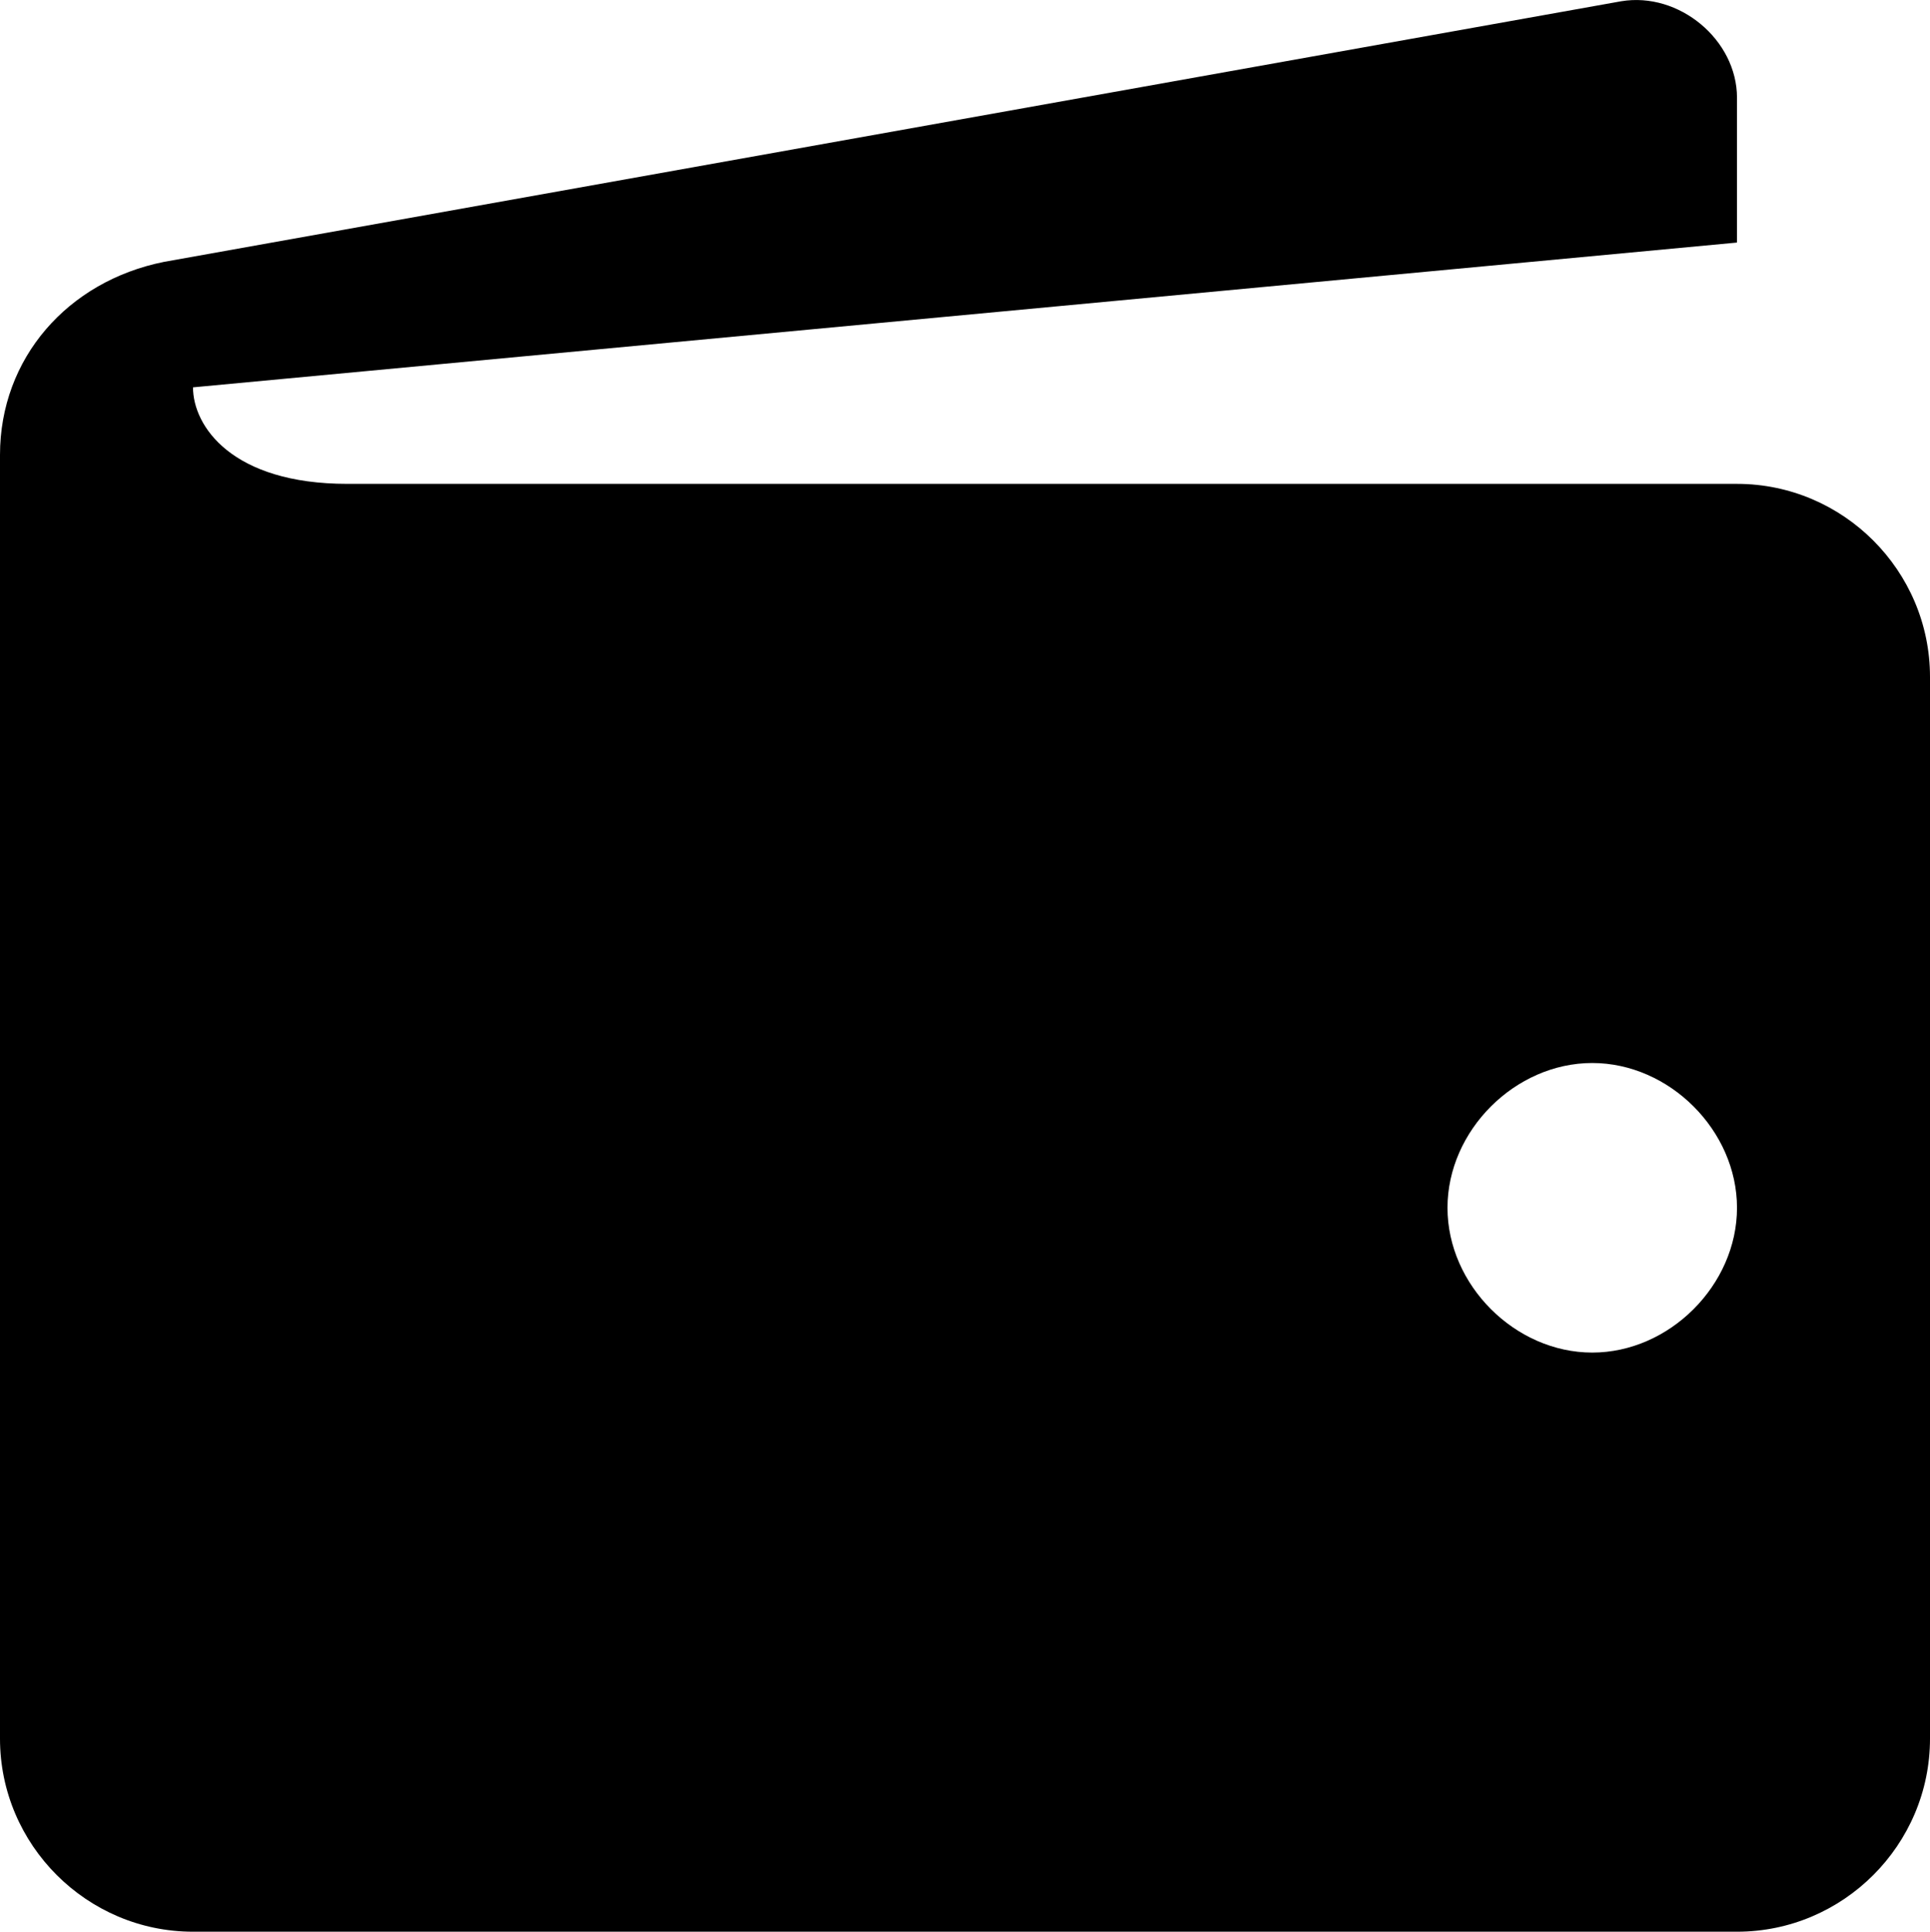 <?xml version="1.0" encoding="utf-8"?>
<!-- Generator: Adobe Illustrator 16.0.0, SVG Export Plug-In . SVG Version: 6.00 Build 0)  -->
<!DOCTYPE svg PUBLIC "-//W3C//DTD SVG 1.1//EN" "http://www.w3.org/Graphics/SVG/1.1/DTD/svg11.dtd">
<svg version="1.1" id="Layer_1" xmlns="http://www.w3.org/2000/svg" xmlns:xlink="http://www.w3.org/1999/xlink" x="0px" y="0px"
	 width="20px" height="20.013px" viewBox="60.865 117.516 20 20.013" enable-background="new 60.865 117.516 20 20.013"
	 xml:space="preserve">
<path d="M78.865,122.529h-14.4c-1.2,0-1.6-0.6-1.6-1l16-1.5v-1.5c0-0.6-0.6-1.1-1.2-1l-15.1,2.7c-1,0.2-1.7,1-1.7,2v13.3
	c0,1.1,0.9,2,2,2h16c1.101,0,2-0.9,2-2v-11C80.865,123.429,79.966,122.529,78.865,122.529z M77.365,131.529c-0.8,0-1.5-0.7-1.5-1.5
	s0.7-1.5,1.5-1.5s1.5,0.7,1.5,1.5S78.165,131.529,77.365,131.529z"/>
</svg>
